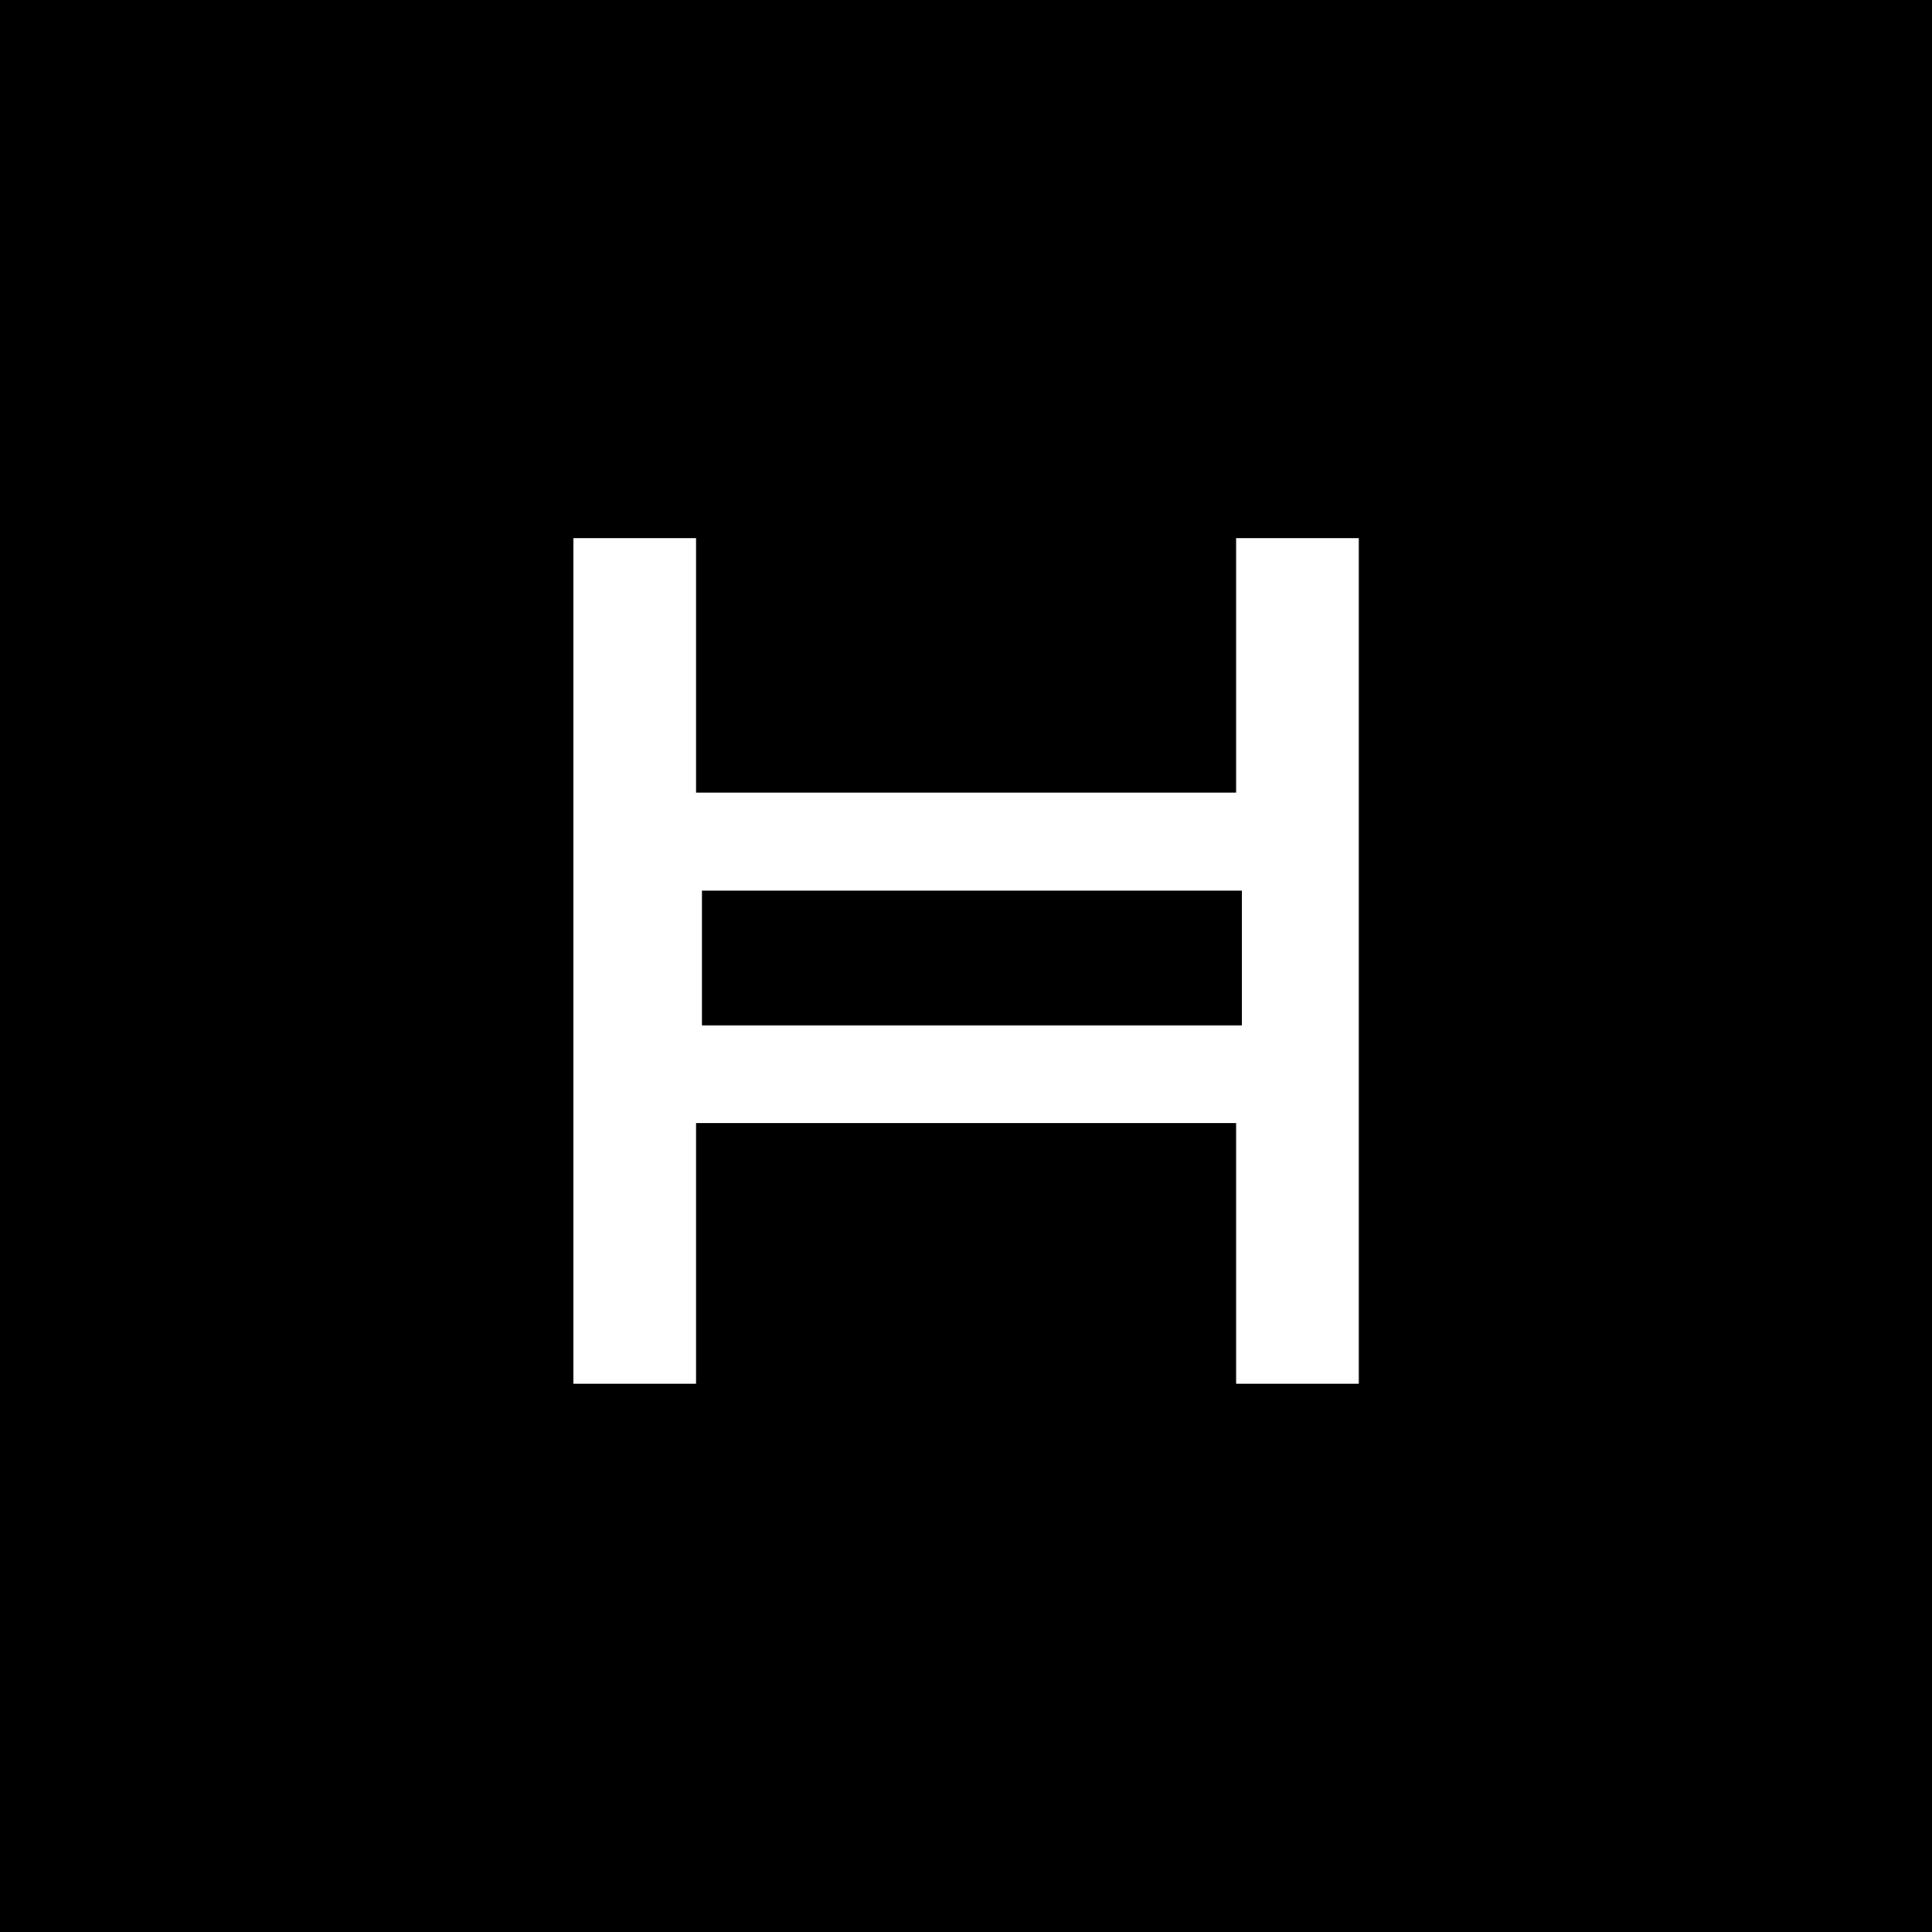 <svg width="20" height="20" viewBox="0 0 20 20" fill="none" xmlns="http://www.w3.org/2000/svg">
<rect x="0" y="0" width="20" height="20" fill="#808080" stroke="none"/>
<g clip-path="url(#clip0_4647_3849)">
<rect width="20" height="20" fill="black"/>
<path d="M10 0C4.477 0 0 4.477 0 10C0 15.523 4.477 20 10 20C15.523 20 20 15.523 20 10C20 4.477 15.523 0 10 0Z" fill="black"/>
<path d="M14.066 14.325H12.796V11.625H7.206V14.325H5.936V5.57H7.206V8.205H12.796V5.57H14.066L14.066 14.325ZM7.266 10.615H12.855V9.22H7.266V10.615Z" fill="white"/>
</g>
<defs>
<clipPath id="clip0_4647_3849">
<rect width="20" height="20" fill="white"/>
</clipPath>
</defs>
</svg>
